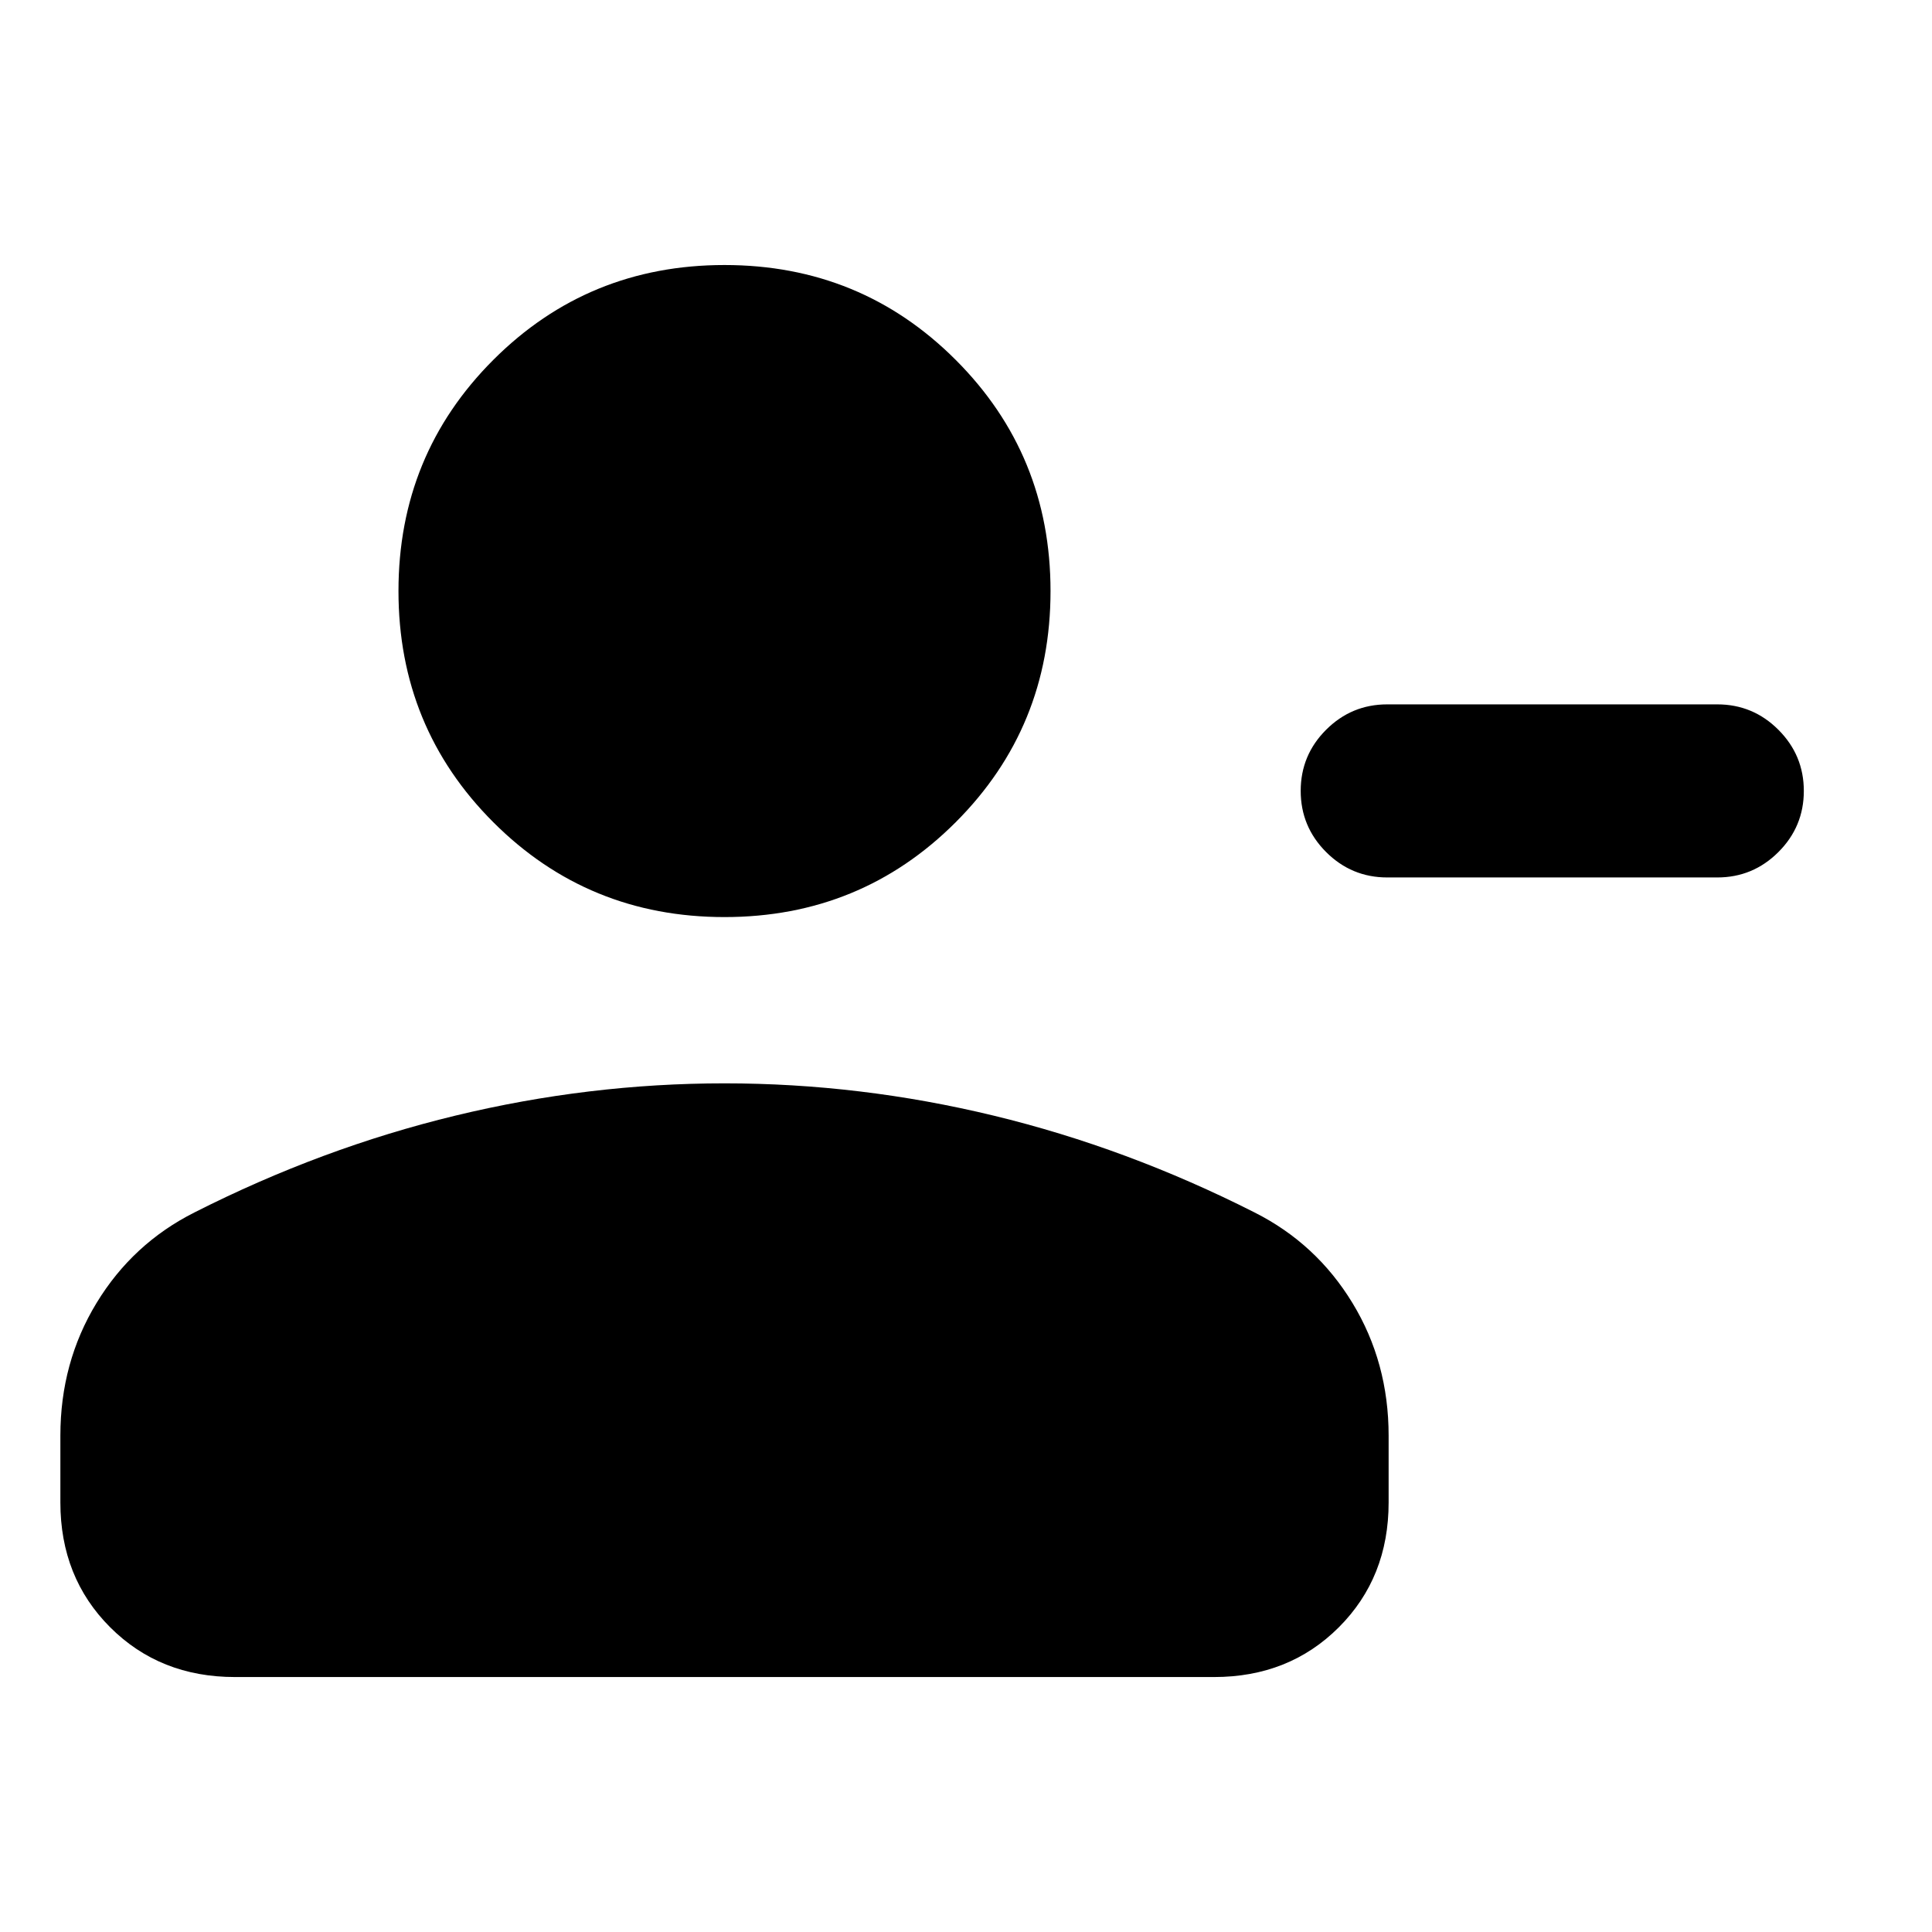 <svg xmlns="http://www.w3.org/2000/svg" height="24" viewBox="0 -960 960 960" width="24"><path d="M689.31-610h164q17.75 0 30.37 12.63 12.63 12.63 12.63 30.38 0 17.76-12.63 30.37Q871.06-524 853.31-524h-164q-17.75 0-30.38-12.63-12.62-12.63-12.62-30.38 0-17.76 12.62-30.37Q671.56-610 689.31-610ZM360-504.31q-67.75 0-114.87-47.12Q198-598.56 198-666.31t47.13-114.87q47.12-47.13 114.87-47.13t114.87 47.13Q522-734.06 522-666.31t-47.13 114.88Q427.75-504.31 360-504.31ZM30-213.46v-33.16q0-36.38 17.96-65.92t48.66-45q63.3-32.07 129.65-48.11 66.35-16.04 133.73-16.04t133.73 16.04q66.35 16.04 129.65 48.11 30.7 15.46 48.66 45Q690-283 690-246.62v33.16q0 37.3-24.73 62.04-24.73 24.73-62.04 24.73H116.77q-37.31 0-62.04-24.73Q30-176.16 30-213.46Z"/></svg>
